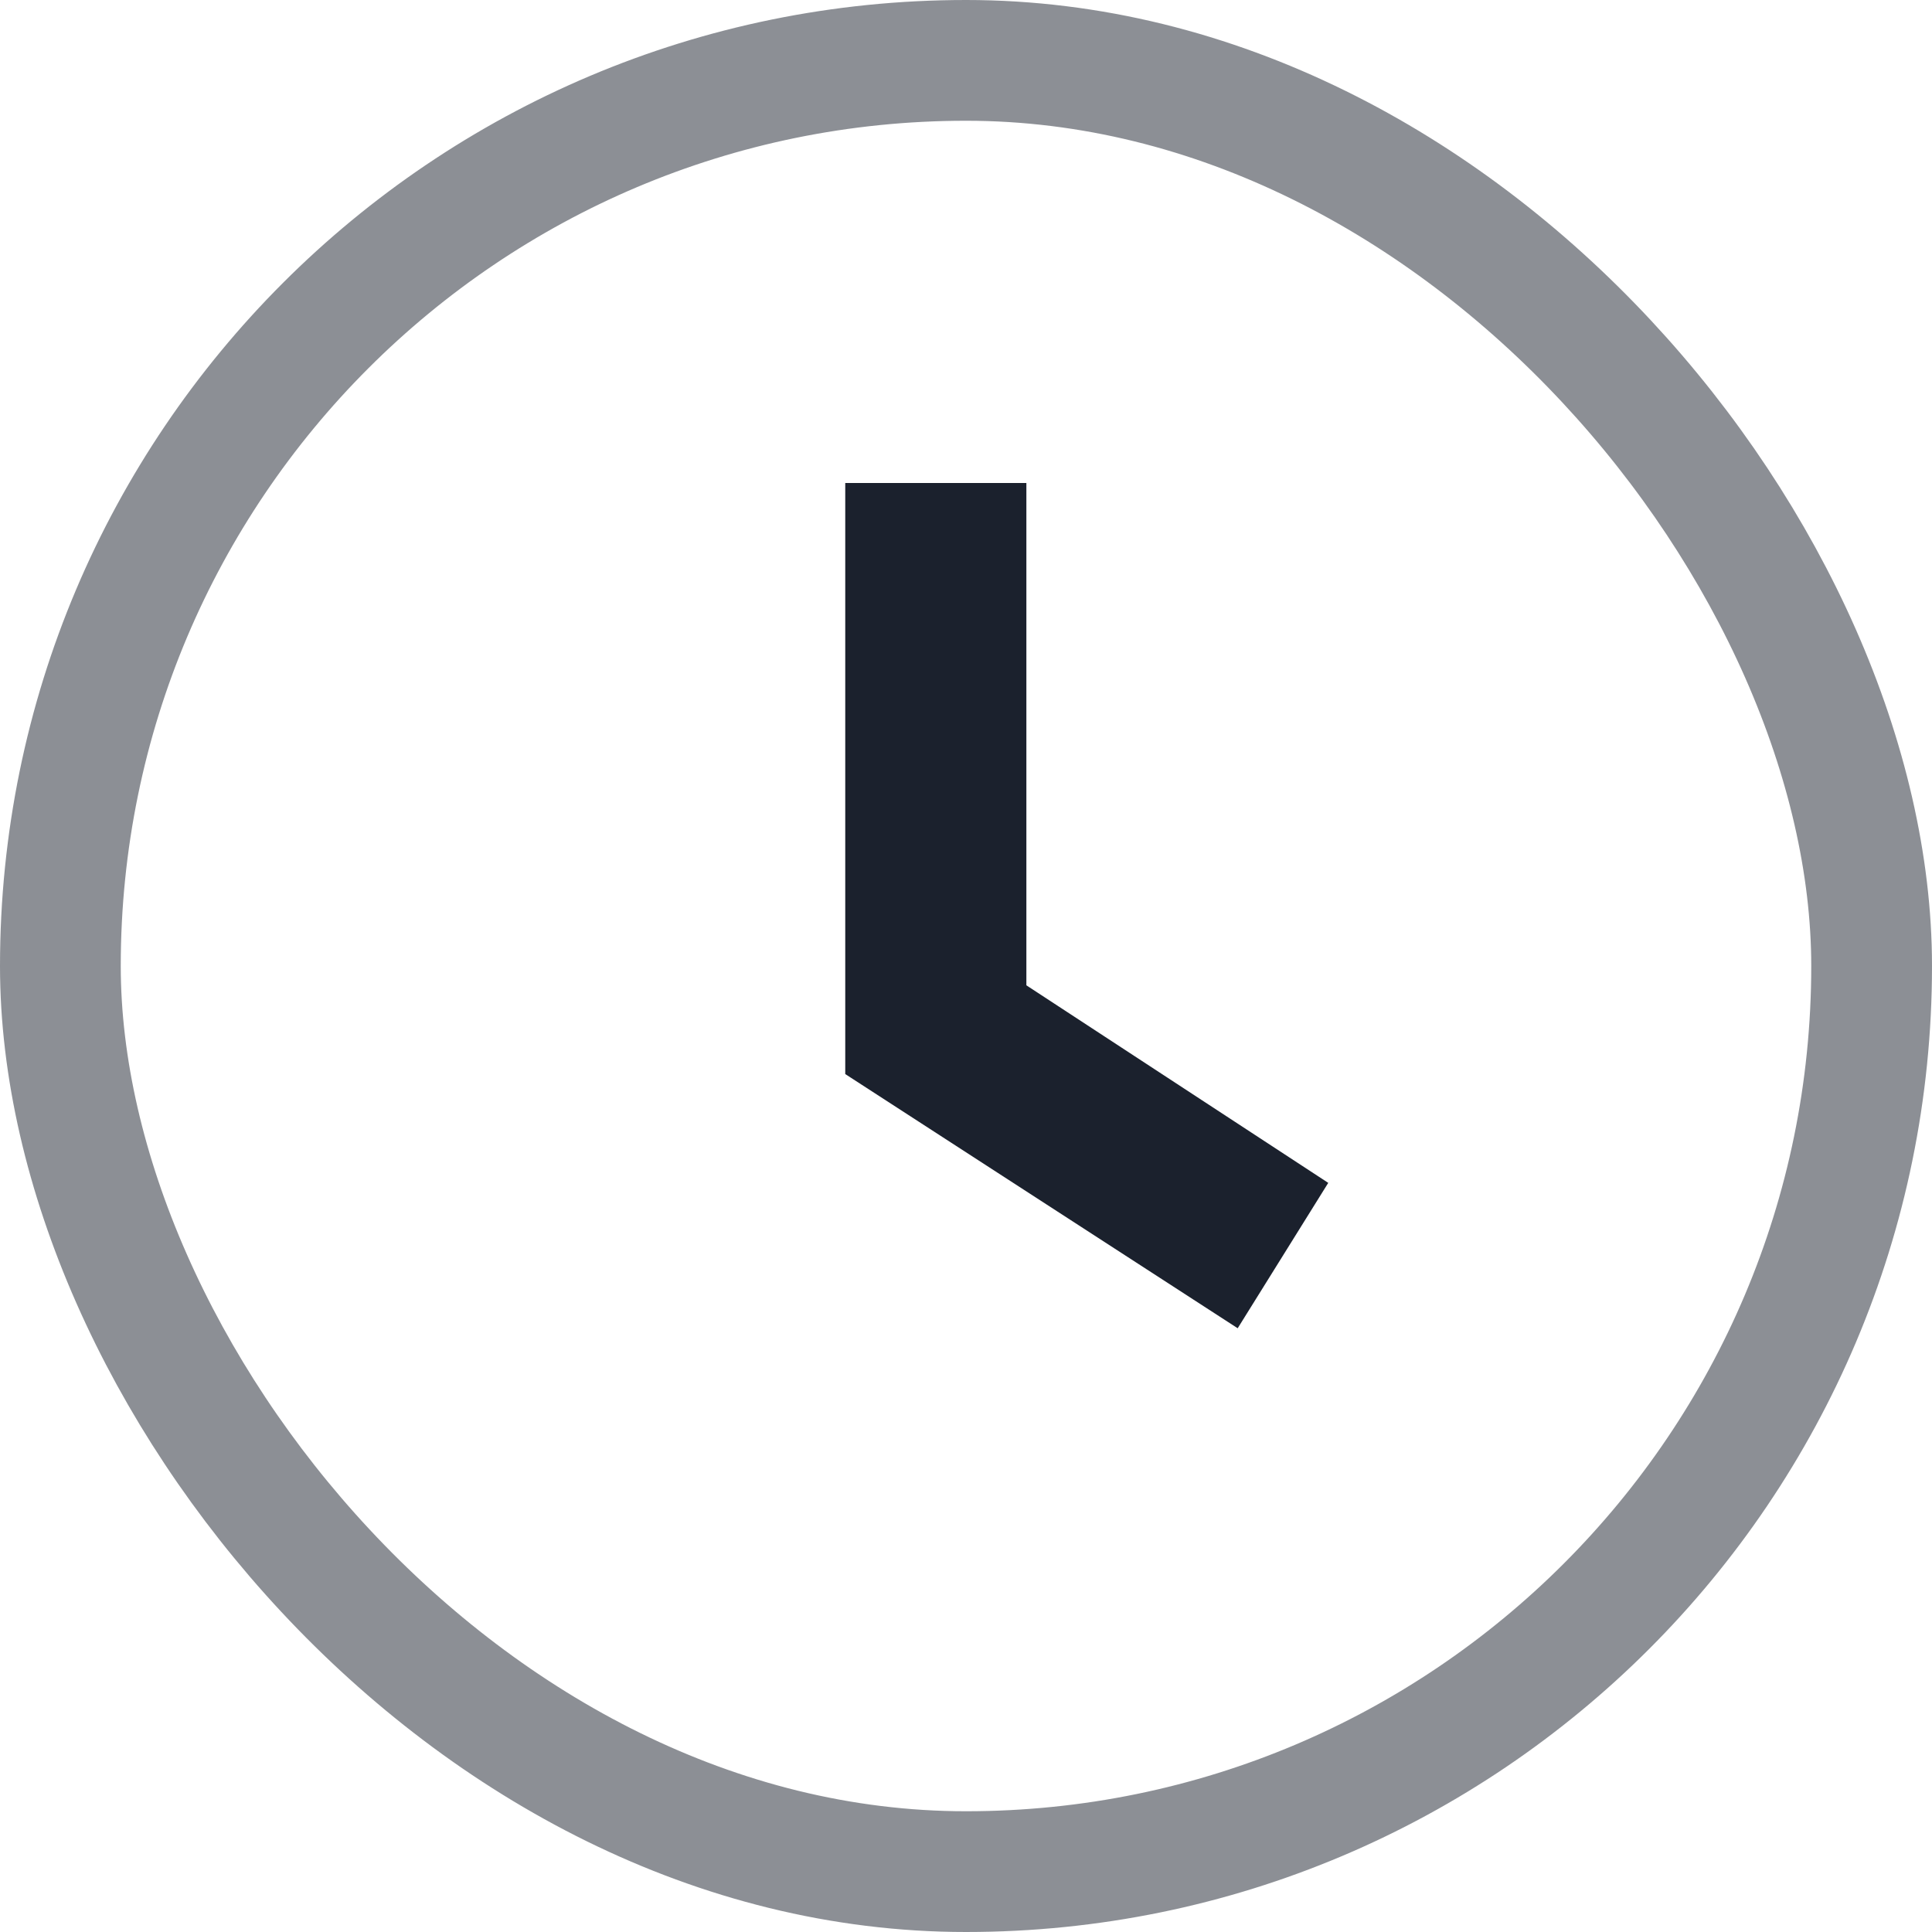 <svg width="16" height="16" xmlns="http://www.w3.org/2000/svg"><g fill="none" fill-rule="evenodd"><rect stroke="#1B212D" opacity=".5" x=".5" y=".5" width="15" height="15" rx="7.5"/><path fill="#1B212D" d="M8.5 4H7v4.895L10.25 11 11 9.796 8.5 8.16z"/></g></svg>